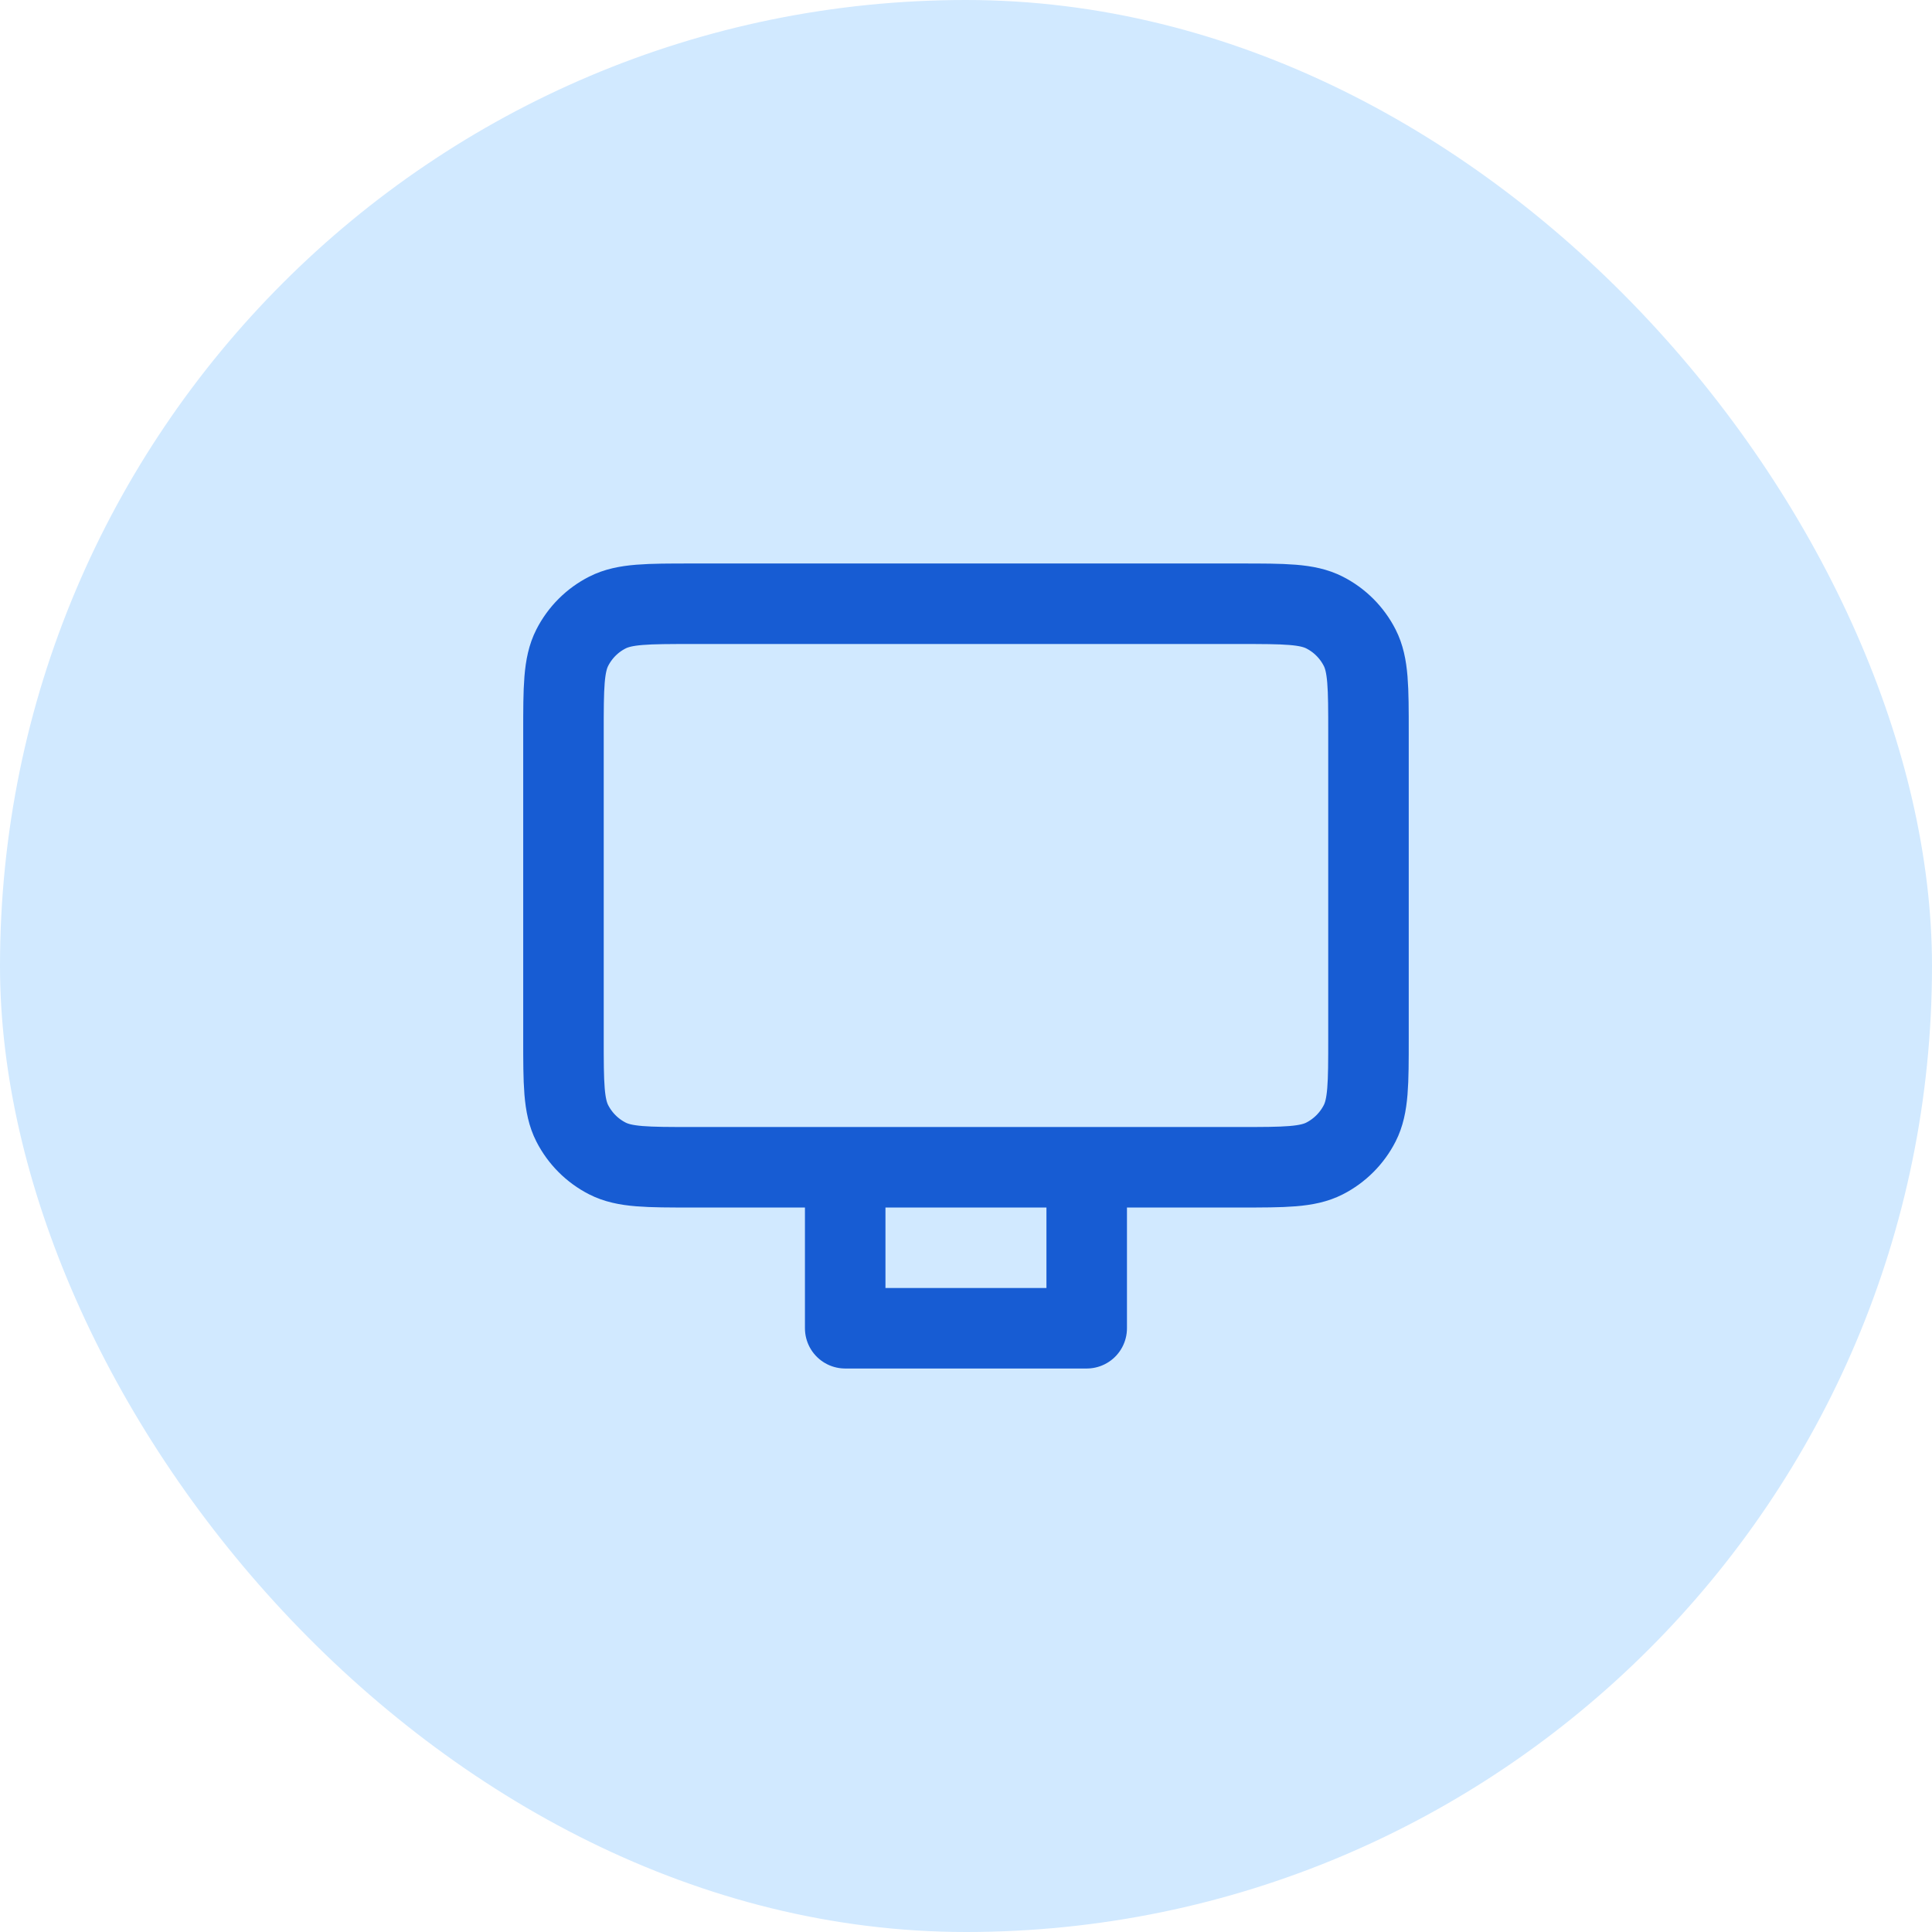 <svg width="40" height="40" viewBox="0 0 40 40" fill="none" xmlns="http://www.w3.org/2000/svg">
<rect width="40" height="40" rx="20" fill="#D1E9FF"/>
<path d="M22.499 24.167V27.5H17.499V24.167M14.333 24.167H25.666C26.599 24.167 27.066 24.167 27.423 23.985C27.736 23.825 27.991 23.57 28.151 23.257C28.333 22.9 28.333 22.433 28.333 21.5V15.167C28.333 14.233 28.333 13.767 28.151 13.41C27.991 13.096 27.736 12.841 27.423 12.682C27.066 12.5 26.599 12.5 25.666 12.5H14.333C13.399 12.5 12.933 12.5 12.576 12.682C12.262 12.841 12.008 13.096 11.848 13.41C11.666 13.767 11.666 14.233 11.666 15.167V21.5C11.666 22.433 11.666 22.9 11.848 23.257C12.008 23.57 12.262 23.825 12.576 23.985C12.933 24.167 13.399 24.167 14.333 24.167Z" stroke="#175CD3" stroke-width="1.667" stroke-linecap="round" stroke-linejoin="round"/>
</svg>
